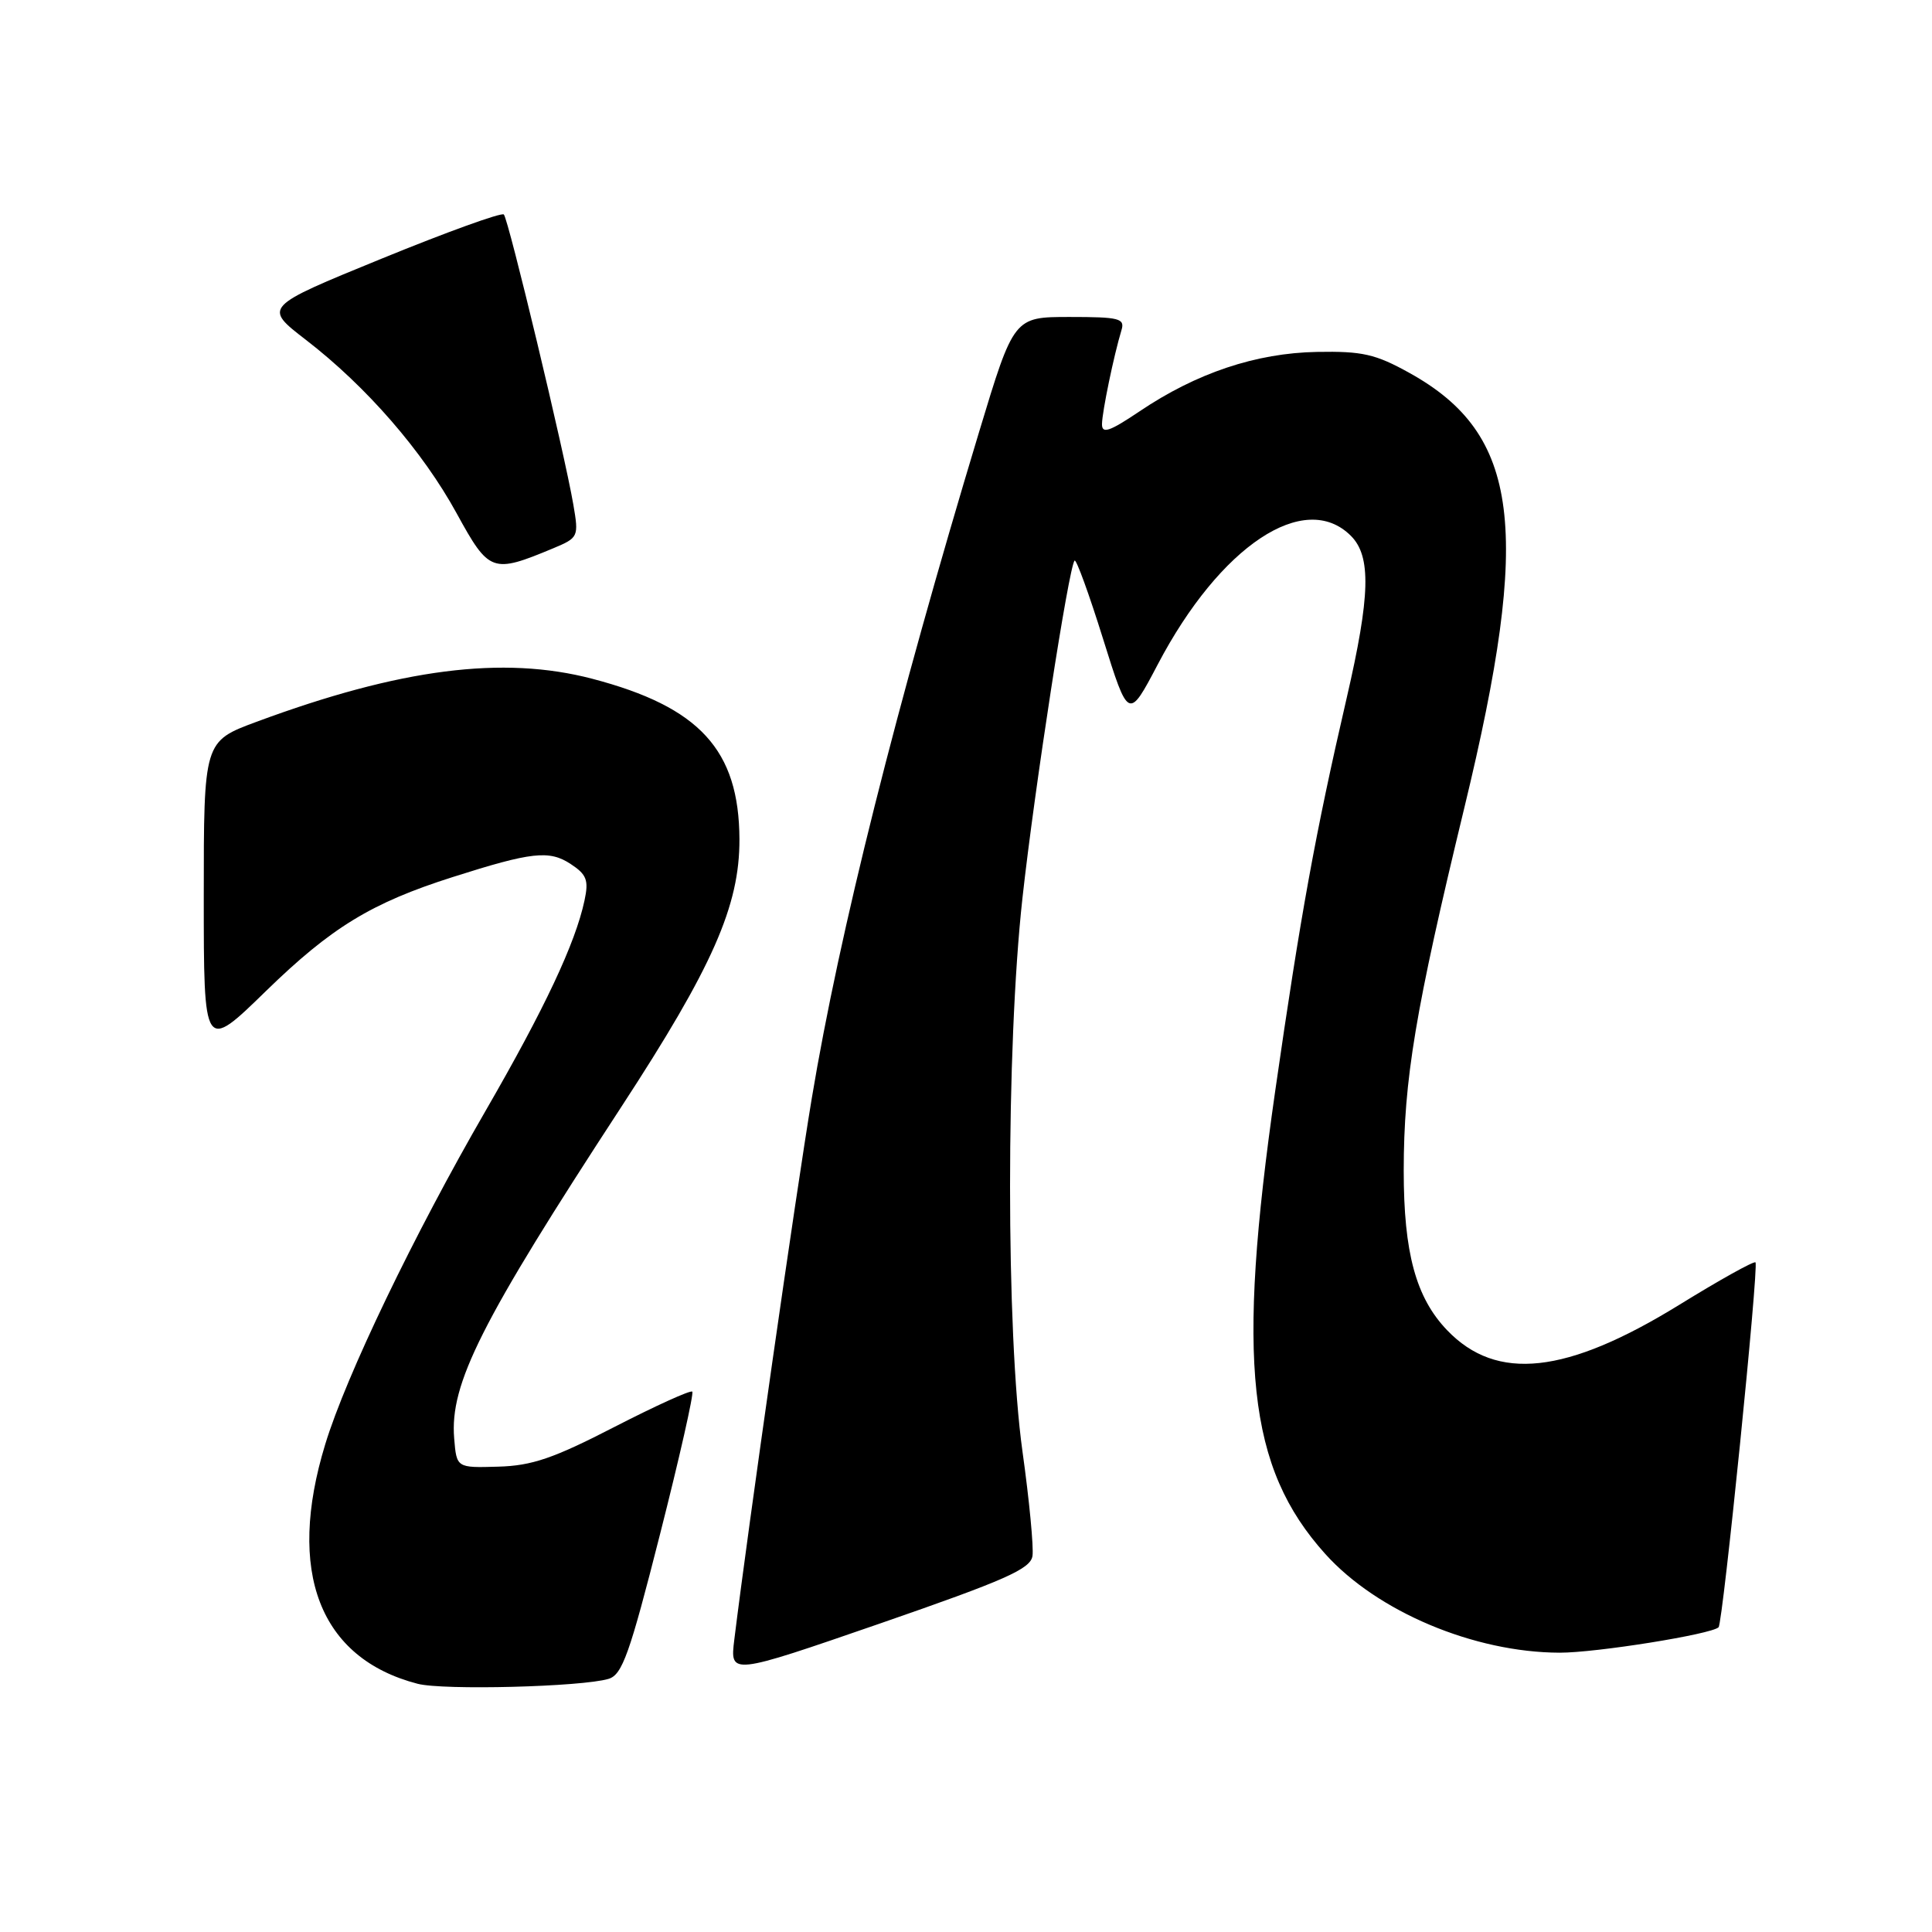 <?xml version="1.0" encoding="UTF-8" standalone="no"?>
<!DOCTYPE svg PUBLIC "-//W3C//DTD SVG 1.1//EN" "http://www.w3.org/Graphics/SVG/1.1/DTD/svg11.dtd" >
<svg xmlns="http://www.w3.org/2000/svg" xmlns:xlink="http://www.w3.org/1999/xlink" version="1.1" viewBox="0 0 256 256">
 <g >
 <path fill="currentColor"
d=" M 80.63 222.46 C 82.45 221.92 83.42 219.20 87.45 203.32 C 90.04 193.14 91.96 184.63 91.73 184.40 C 91.50 184.17 86.86 186.28 81.41 189.08 C 73.34 193.24 70.48 194.22 66.00 194.34 C 60.50 194.50 60.50 194.50 60.18 190.58 C 59.59 183.36 63.71 175.18 82.32 146.68 C 94.44 128.11 98.01 120.02 97.98 111.20 C 97.93 99.37 92.71 93.67 78.48 89.94 C 66.64 86.84 53.02 88.59 34.00 95.64 C 27.00 98.23 27.00 98.23 27.00 118.79 C 27.00 139.35 27.00 139.35 35.25 131.31 C 43.90 122.89 49.21 119.64 60.00 116.21 C 70.45 112.88 72.78 112.62 75.61 114.48 C 77.74 115.88 78.03 116.62 77.45 119.32 C 76.24 124.99 72.17 133.64 64.33 147.21 C 54.84 163.63 45.87 182.28 43.10 191.36 C 37.92 208.28 42.34 219.74 55.34 223.11 C 58.72 223.99 77.09 223.52 80.63 222.46 Z  M 136.81 206.17 C 136.98 205.03 136.39 198.79 135.48 192.30 C 133.29 176.54 133.29 138.84 135.48 119.00 C 137.08 104.48 141.63 75.04 142.39 74.28 C 142.61 74.06 144.31 78.72 146.16 84.65 C 149.53 95.42 149.53 95.42 153.42 88.02 C 161.66 72.33 172.87 64.87 179.00 71.00 C 181.71 73.71 181.58 78.92 178.44 92.50 C 174.29 110.43 172.32 121.27 168.98 144.50 C 163.81 180.49 165.31 194.46 175.60 205.90 C 182.48 213.55 195.32 218.96 206.66 218.99 C 211.50 219.00 226.78 216.55 227.72 215.62 C 228.29 215.04 233.08 167.74 232.61 167.27 C 232.40 167.07 227.85 169.60 222.49 172.91 C 207.55 182.11 198.32 183.11 191.75 176.26 C 187.61 171.94 186.00 166.00 186.00 155.12 C 186.01 143.01 187.52 133.94 194.04 107.00 C 202.98 70.08 201.39 57.52 186.75 49.41 C 182.25 46.91 180.50 46.52 174.50 46.63 C 166.42 46.78 158.54 49.42 150.99 54.51 C 146.99 57.20 146.00 57.53 146.02 56.18 C 146.05 54.52 147.58 47.12 148.60 43.75 C 149.08 42.19 148.32 42.00 141.74 42.00 C 134.34 42.00 134.34 42.00 129.73 57.25 C 118.73 93.67 111.24 123.49 107.57 145.50 C 105.43 158.34 99.14 202.27 97.30 217.25 C 96.72 221.99 96.72 221.99 116.61 215.12 C 133.22 209.37 136.55 207.90 136.81 206.17 Z  M 73.31 72.65 C 76.65 71.25 76.70 71.13 75.97 66.86 C 74.80 60.03 67.37 29.03 66.76 28.42 C 66.45 28.12 59.16 30.76 50.55 34.28 C 34.89 40.68 34.89 40.68 40.53 45.03 C 48.55 51.21 56.00 59.78 60.52 68.04 C 64.82 75.88 65.22 76.02 73.31 72.65 Z "/>
</g>
</svg>